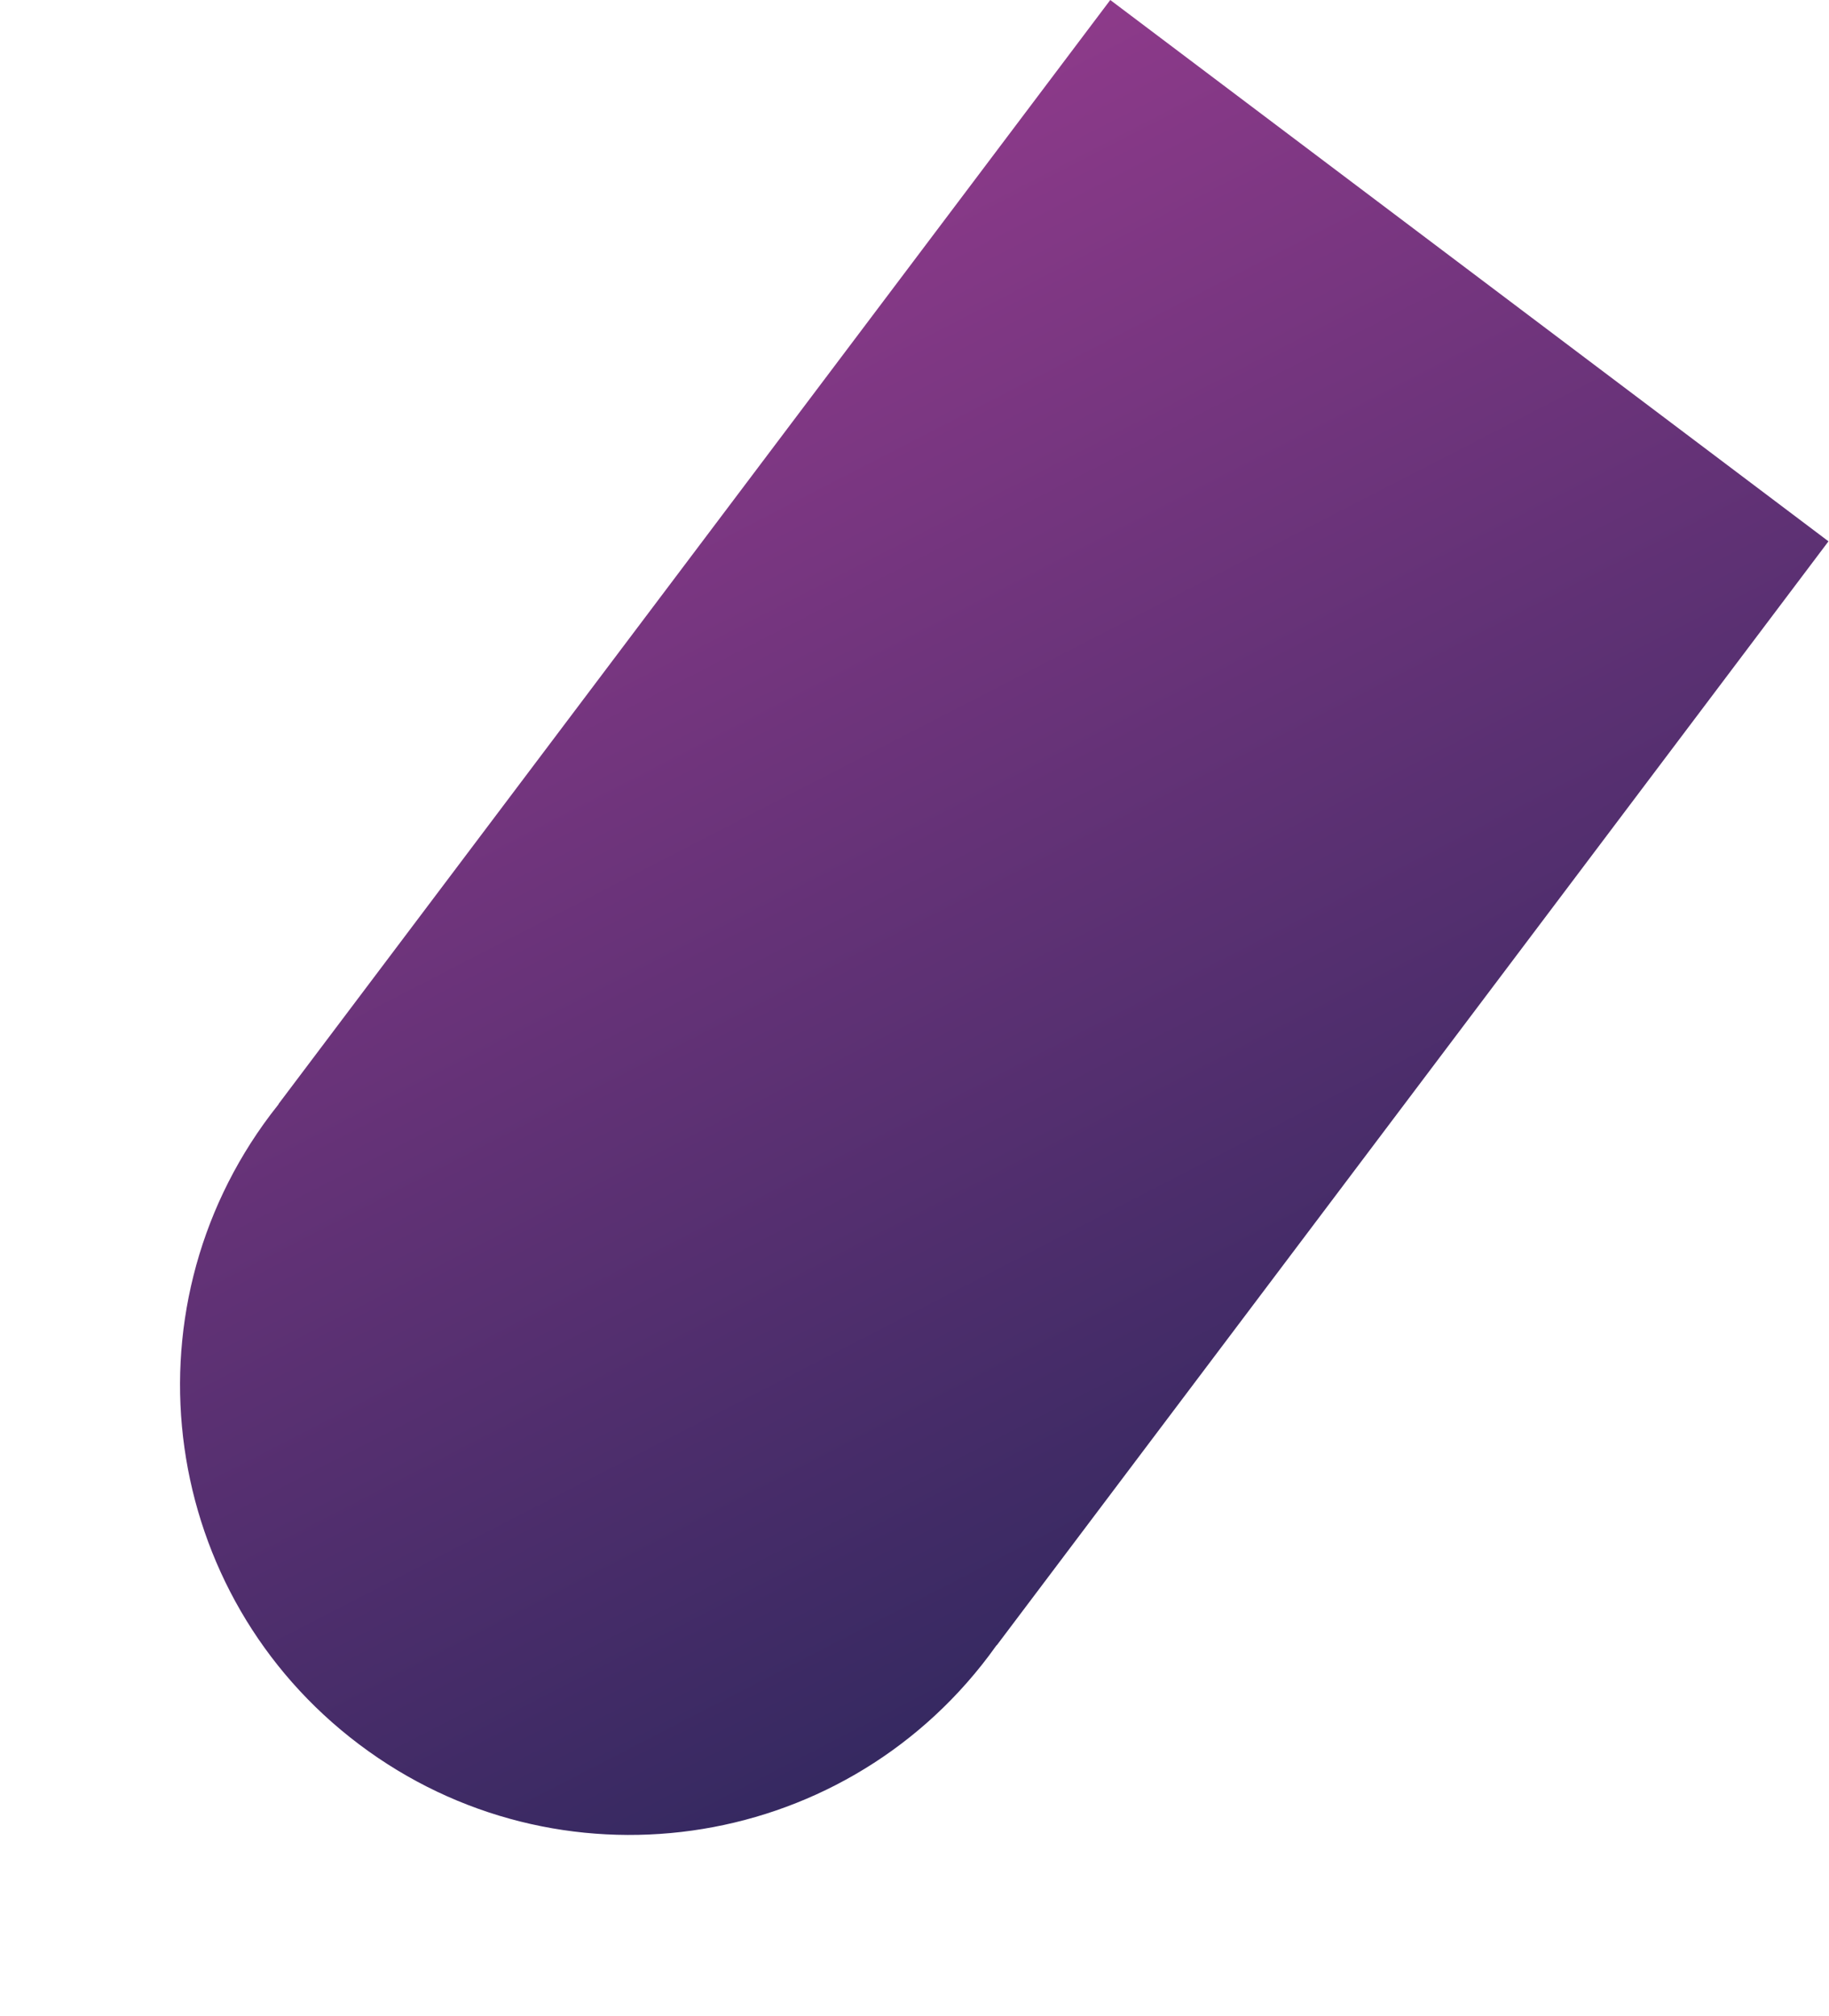 <svg width="1383" height="1524" viewBox="0 0 1383 1524" fill="none" xmlns="http://www.w3.org/2000/svg">
<path id="Ilustration_background" fill-rule="evenodd" clip-rule="evenodd" d="M1382.6 409.234L839.532 0L210.635 834.574L210.75 834.661C208.675 837.256 206.63 839.889 204.617 842.56C91.61 992.526 121.571 1205.71 271.536 1318.71C421.501 1431.72 634.682 1401.76 747.689 1251.79C749.702 1249.12 751.67 1246.43 753.592 1243.72L753.707 1243.81L1382.6 409.234Z" fill="url(#paint0_linear)"/>
<defs>
<linearGradient id="paint0_linear" x1="137.119" y1="361.526" x2="703.256" y2="1461.48" gradientUnits="userSpaceOnUse">
<stop stop-color="#8D3A8A"/>
<stop offset="1" stop-color="#2B275C"/>
</linearGradient>
</defs>
</svg>
